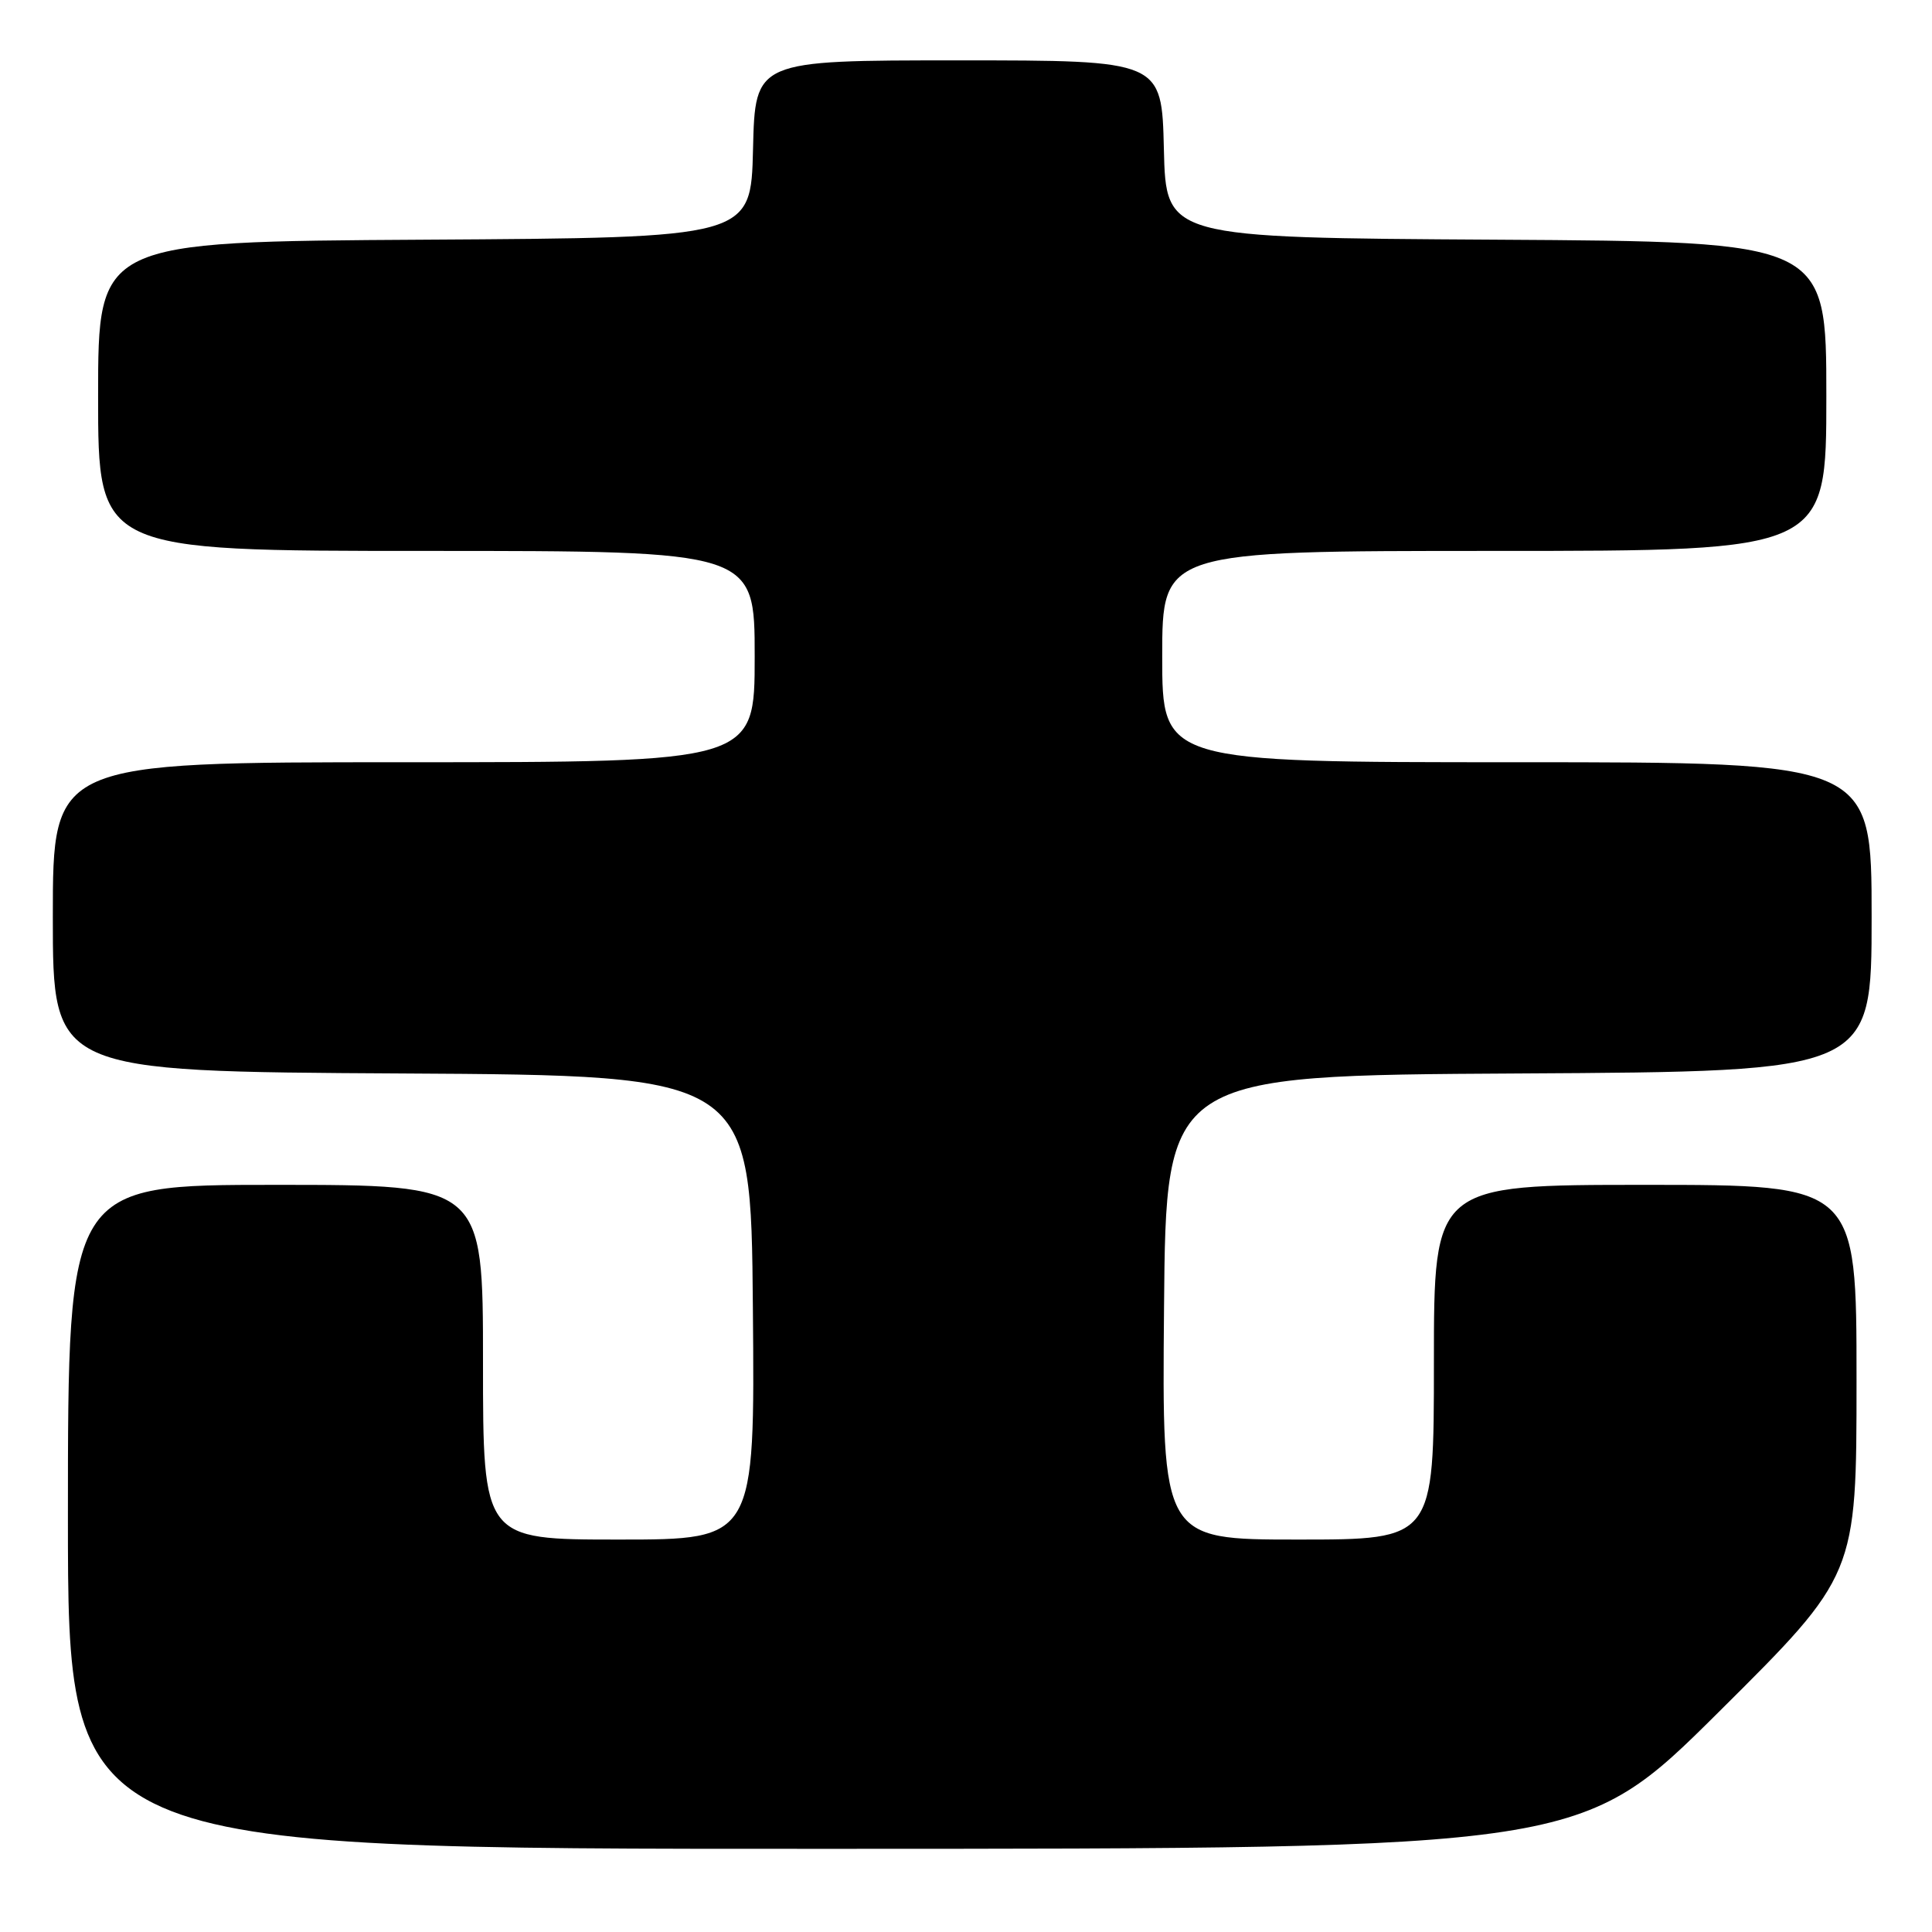 <?xml version="1.0" encoding="UTF-8" standalone="no"?>
<!DOCTYPE svg PUBLIC "-//W3C//DTD SVG 1.1//EN" "http://www.w3.org/Graphics/SVG/1.1/DTD/svg11.dtd" >
<svg xmlns="http://www.w3.org/2000/svg" xmlns:xlink="http://www.w3.org/1999/xlink" version="1.1" viewBox="0 0 256 256">
 <g >
 <path fill="currentColor"
d=" M 227.75 226.84 C 246.00 208.71 246.00 208.71 246.00 182.86 C 246.00 157.00 246.00 157.00 218.00 157.00 C 190.00 157.00 190.00 157.00 190.00 180.50 C 190.00 204.00 190.00 204.00 171.99 204.00 C 153.97 204.00 153.97 204.00 154.24 173.25 C 154.50 142.50 154.50 142.50 201.25 142.24 C 248.00 141.98 248.00 141.98 248.00 121.49 C 248.00 101.00 248.00 101.00 201.00 101.00 C 154.00 101.00 154.00 101.00 154.00 87.00 C 154.00 73.00 154.00 73.00 198.00 73.00 C 242.00 73.00 242.00 73.00 242.00 52.51 C 242.00 32.02 242.00 32.02 198.25 31.76 C 154.50 31.50 154.50 31.50 154.22 19.75 C 153.94 8.00 153.94 8.00 127.00 8.00 C 100.06 8.00 100.06 8.00 99.78 19.75 C 99.50 31.50 99.50 31.50 56.25 31.76 C 13.00 32.02 13.00 32.02 13.00 52.51 C 13.00 73.00 13.00 73.00 56.50 73.00 C 100.00 73.00 100.00 73.00 100.00 87.00 C 100.00 101.00 100.00 101.00 53.50 101.00 C 7.00 101.00 7.00 101.00 7.00 121.49 C 7.00 141.98 7.00 141.98 53.25 142.24 C 99.50 142.50 99.50 142.50 99.76 173.25 C 100.03 204.00 100.03 204.00 82.01 204.00 C 64.00 204.00 64.00 204.00 64.00 180.50 C 64.00 157.00 64.00 157.00 36.50 157.00 C 9.00 157.00 9.00 157.00 9.00 201.00 C 9.00 245.00 9.00 245.00 109.25 244.98 C 209.50 244.97 209.50 244.97 227.75 226.84 Z "/>
</g>
</svg>